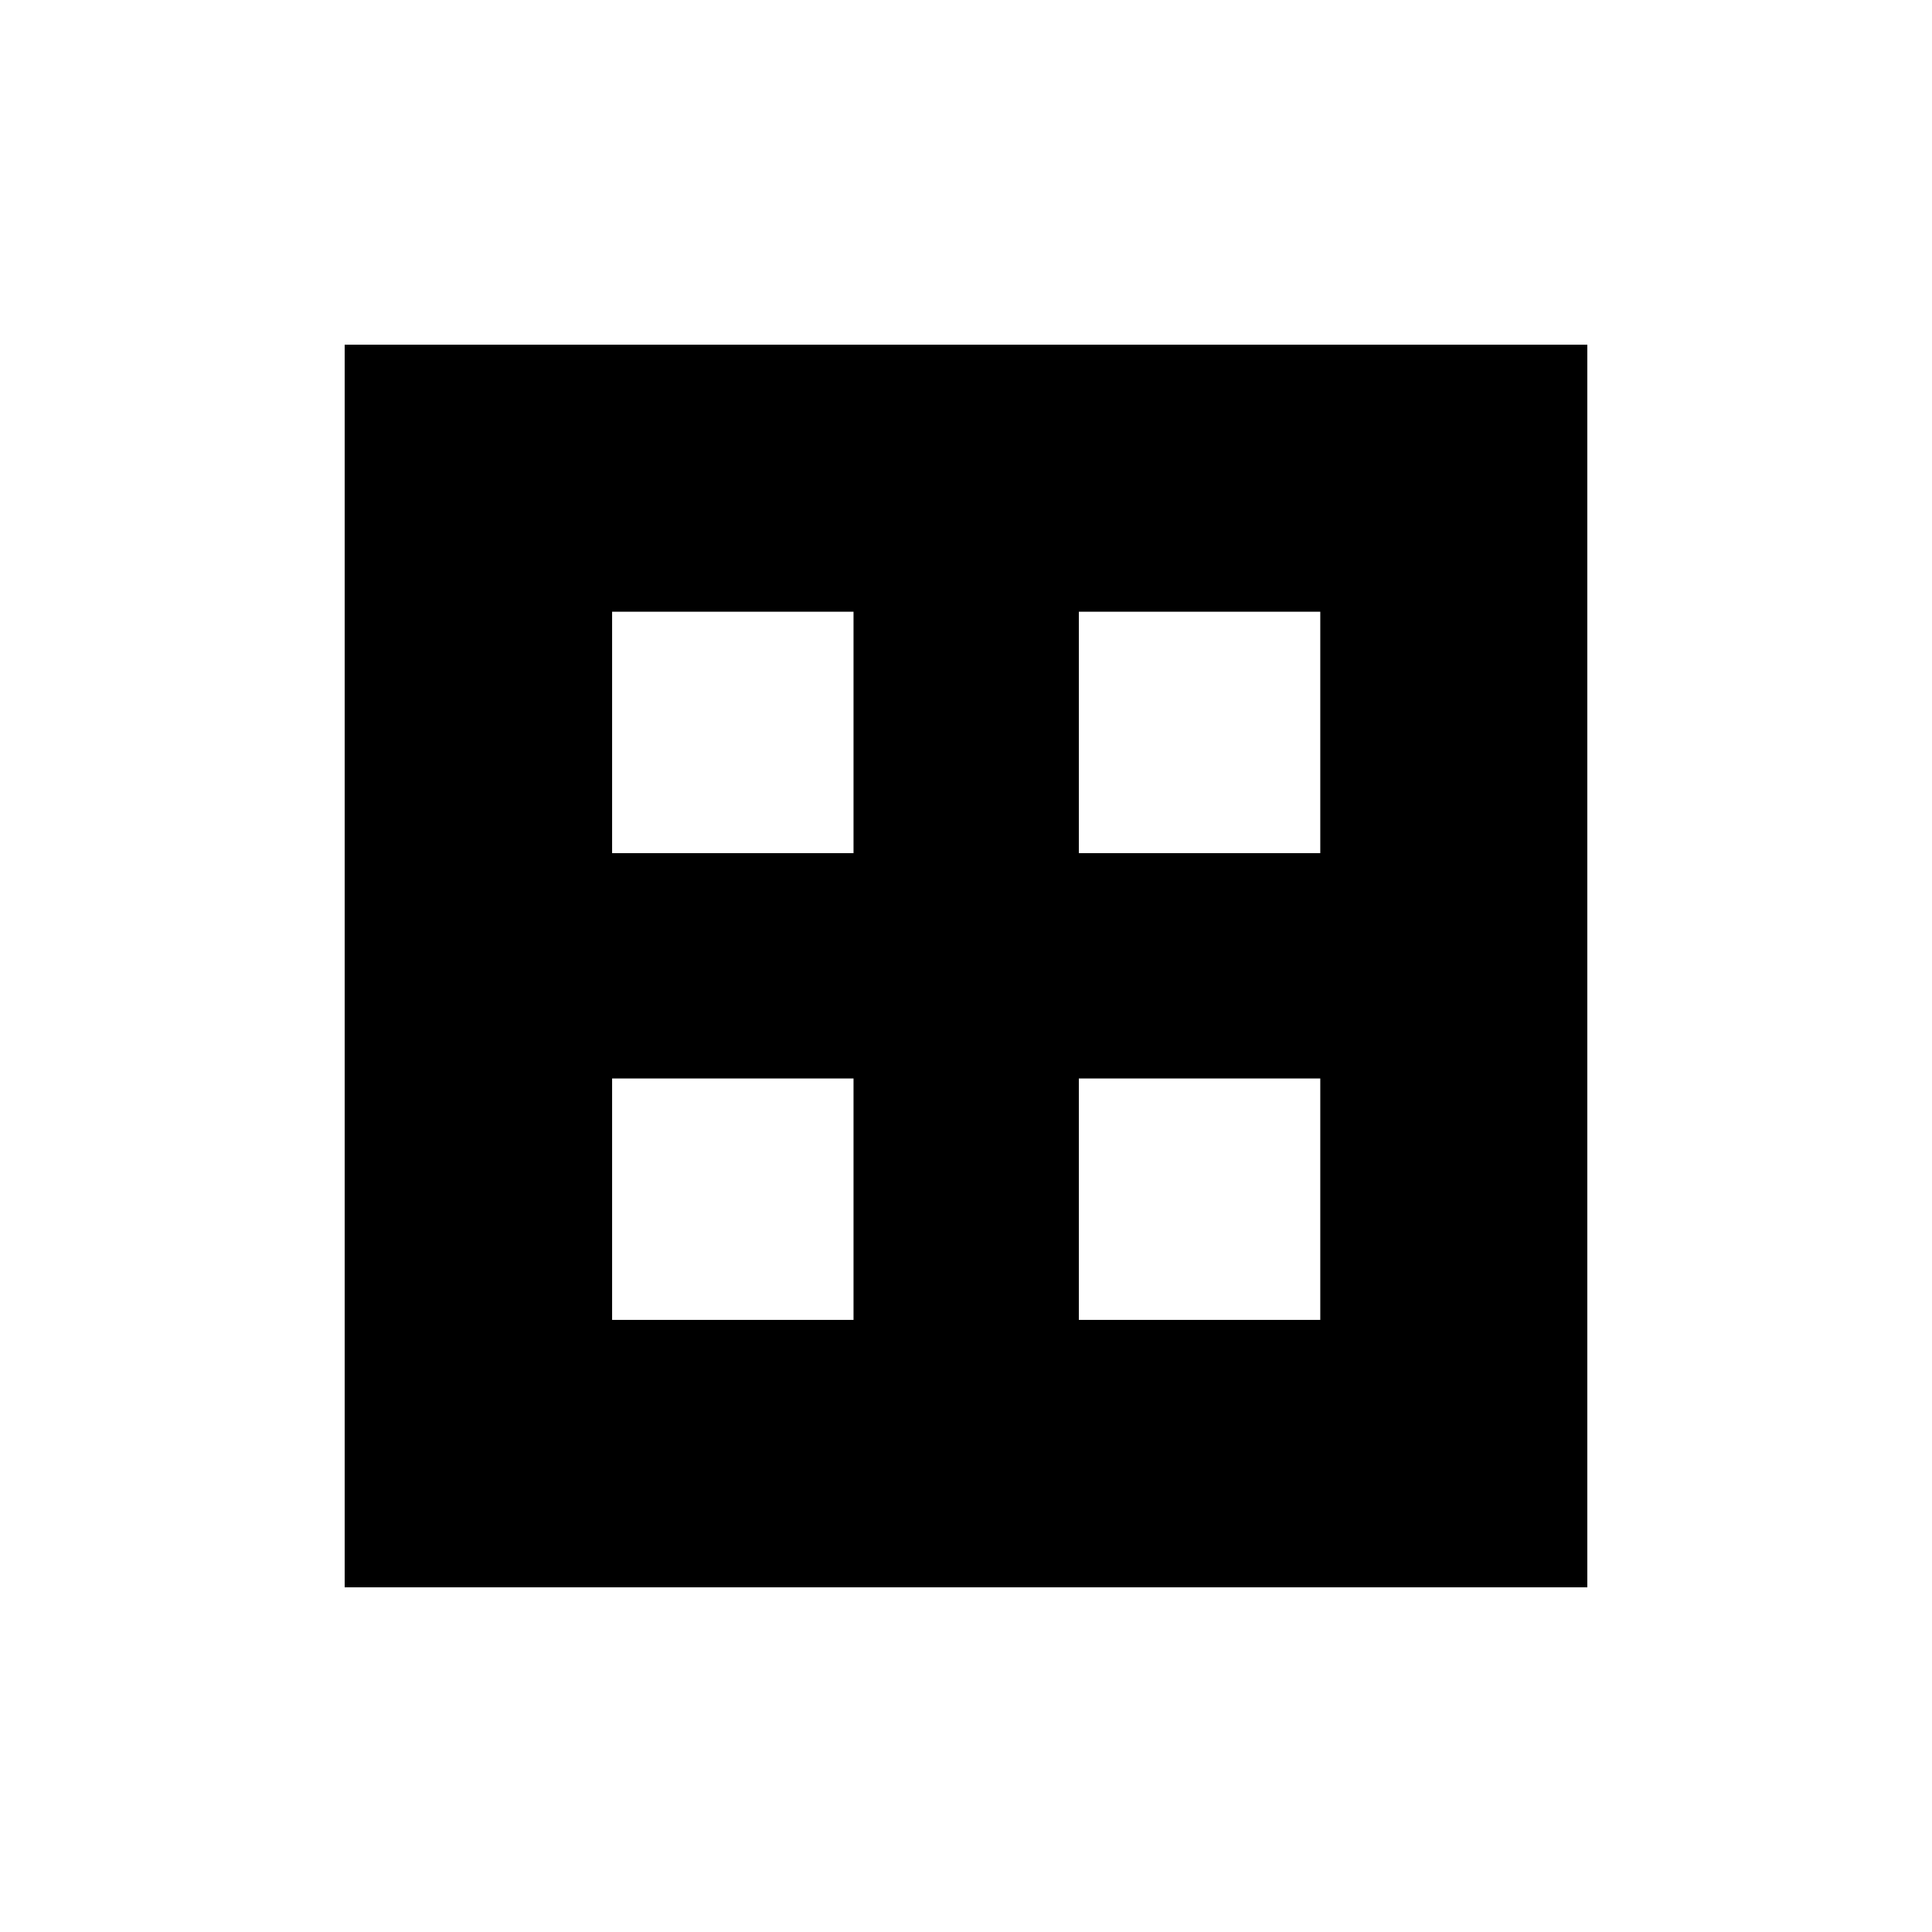 <svg xmlns="http://www.w3.org/2000/svg" height="20" viewBox="0 -960 960 960" width="20"><path d="M171.27-171.27v-617.46h617.46v617.46H171.27Zm132.88-364.81h119.96v-119.96H304.15v119.96Zm231.93 0h119.96v-119.96H536.08v119.96ZM304.15-304.15h119.96v-119.96H304.15v119.96Zm231.93 0h119.96v-119.96H536.08v119.96Z"/></svg>